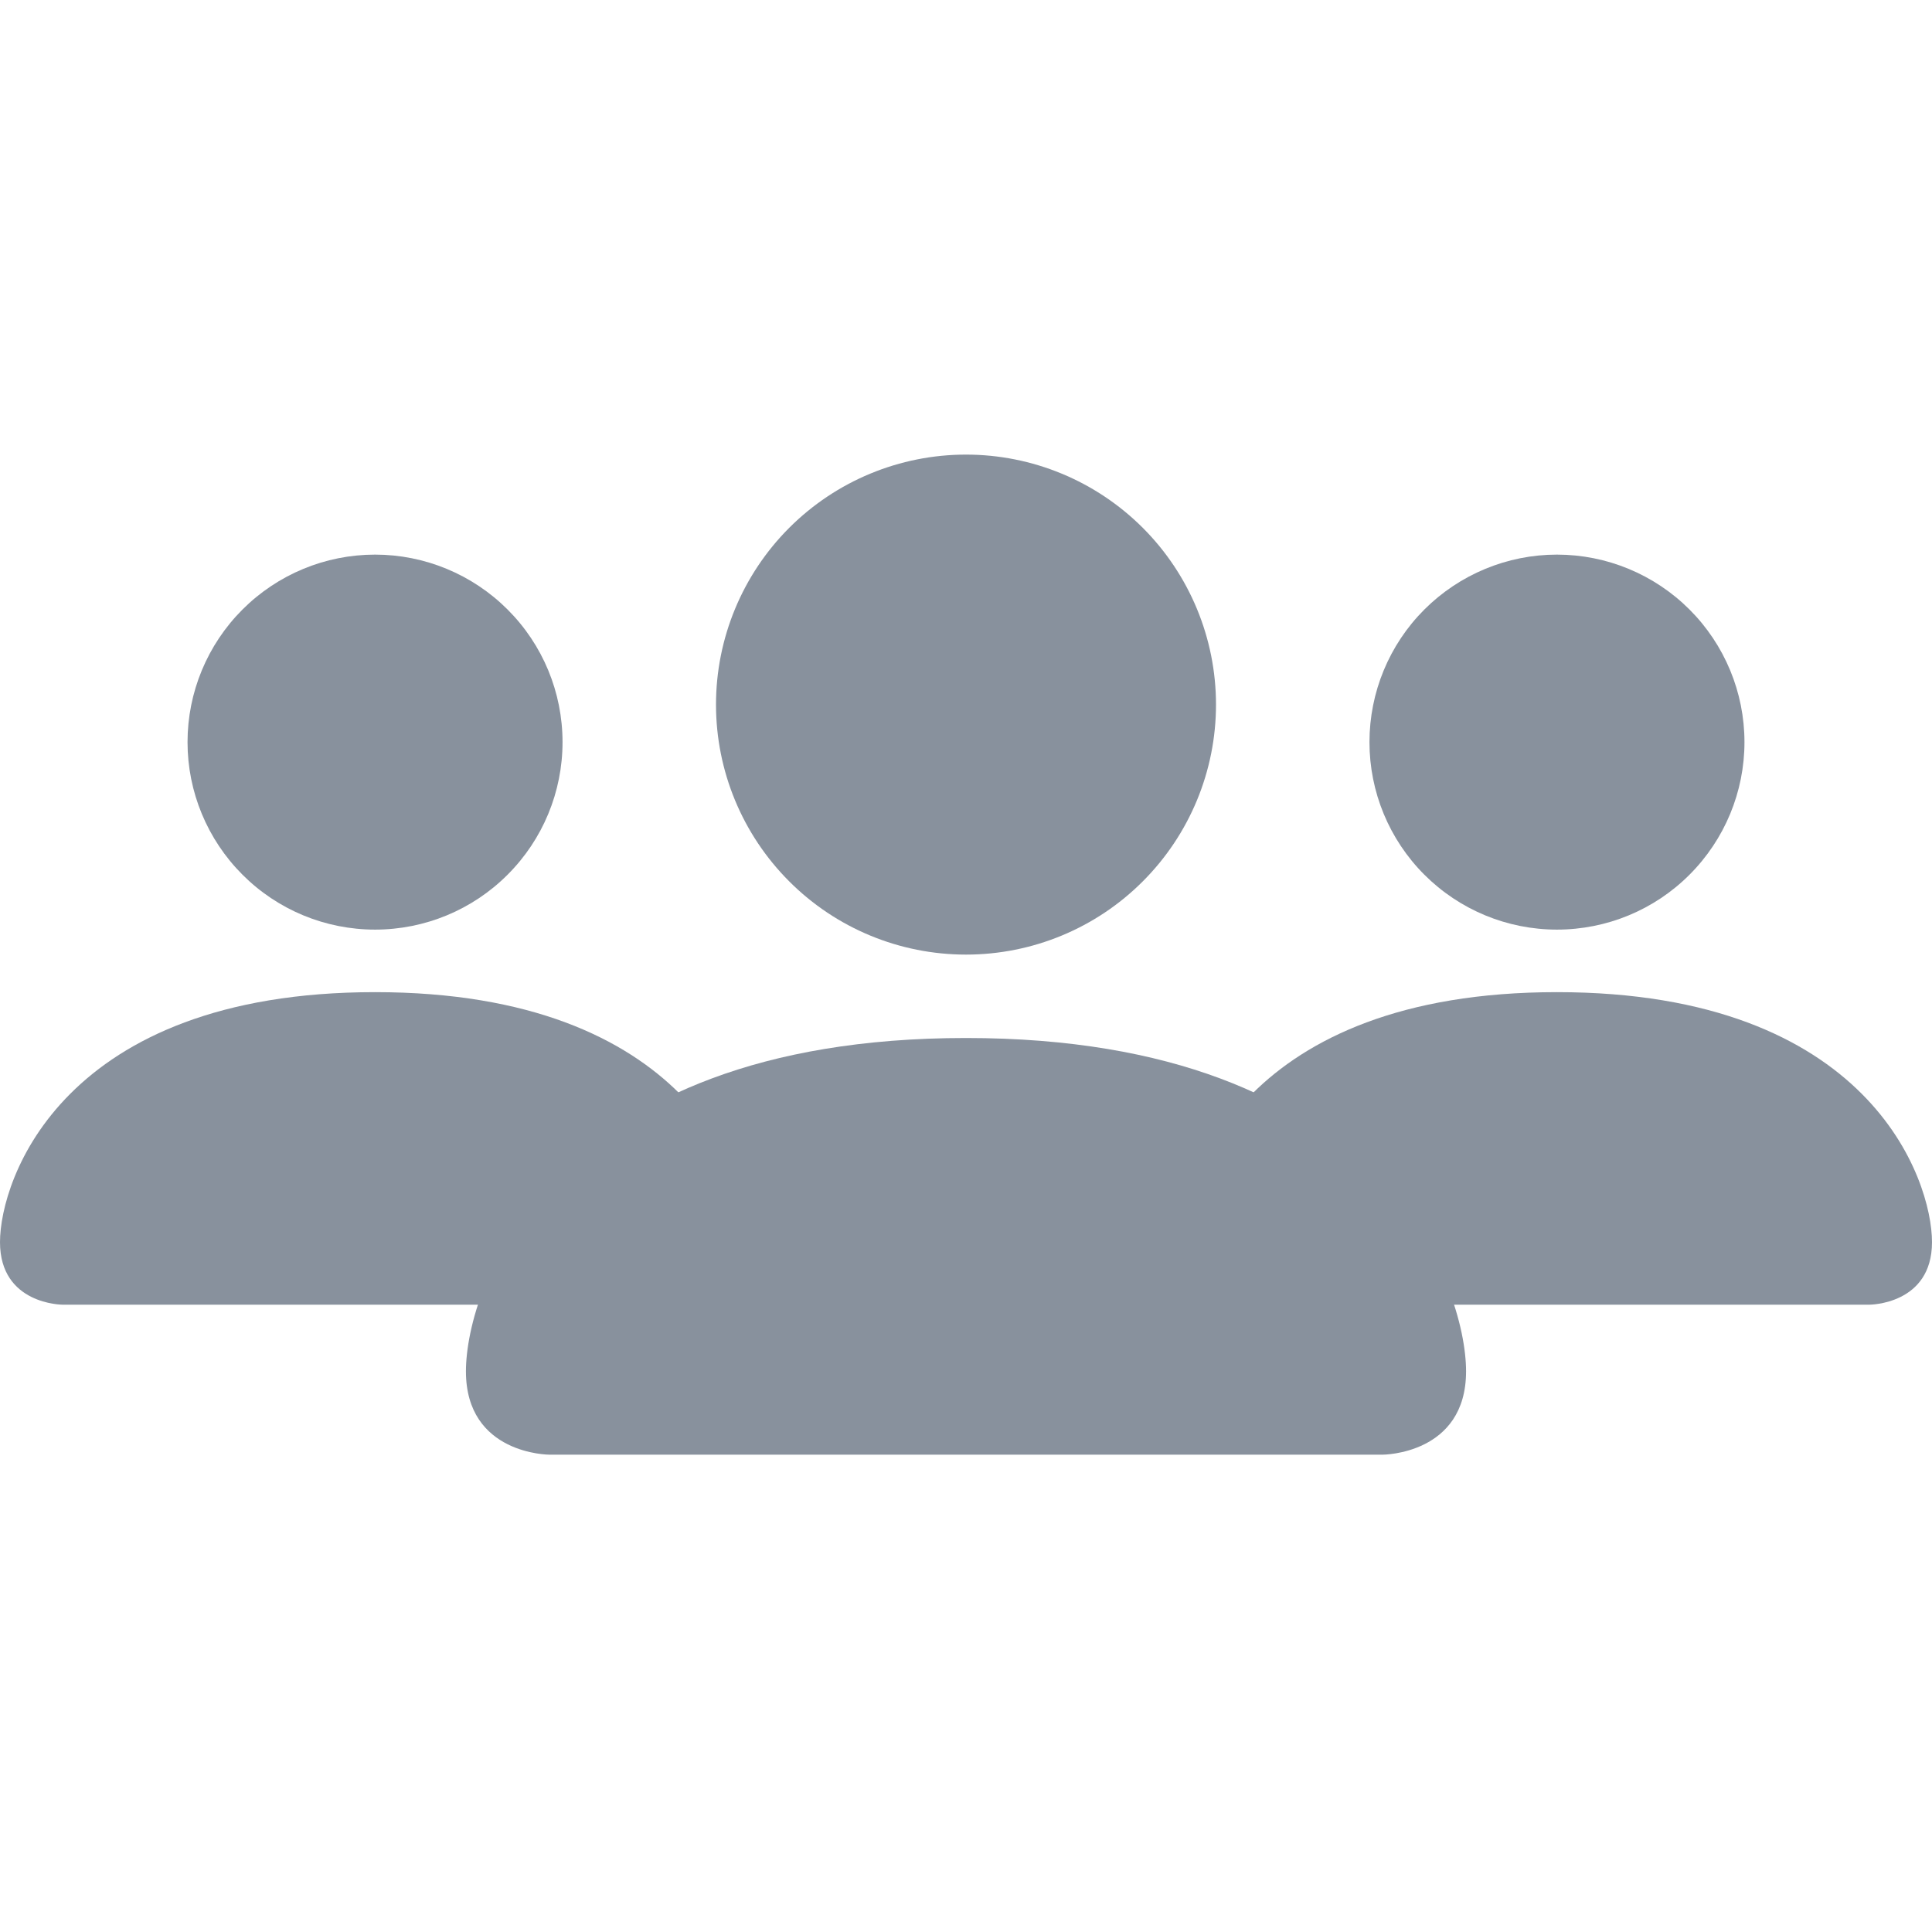 <svg width="30" height="30" viewBox="0 0 30 30" fill="none" xmlns="http://www.w3.org/2000/svg">
<path d="M8.529 22.588C8.529 22.588 7.235 22.588 7.235 21.294C7.235 20 8.529 16.118 15 16.118C21.471 16.118 22.765 20 22.765 21.294C22.765 22.588 21.471 22.588 21.471 22.588H8.529ZM18.882 10.941C18.882 11.971 18.473 12.958 17.745 13.686C17.017 14.415 16.03 14.823 15 14.823C13.97 14.823 12.983 14.415 12.255 13.686C11.527 12.958 11.118 11.971 11.118 10.941C11.118 9.912 11.527 8.924 12.255 8.196C12.983 7.468 13.97 7.059 15 7.059C16.03 7.059 17.017 7.468 17.745 8.196C18.473 8.924 18.882 9.912 18.882 10.941Z" fill="#88919D"/>
<path d="M0.971 20.259C0.971 20.259 0 20.259 0 19.288C0 18.318 0.971 15.406 5.824 15.406C10.677 15.406 11.647 18.318 11.647 19.288C11.647 20.259 10.677 20.259 10.677 20.259H0.971ZM8.735 11.524C8.735 12.296 8.429 13.036 7.882 13.582C7.336 14.129 6.596 14.435 5.824 14.435C5.051 14.435 4.311 14.129 3.765 13.582C3.219 13.036 2.912 12.296 2.912 11.524C2.912 10.751 3.219 10.011 3.765 9.465C4.311 8.919 5.051 8.612 5.824 8.612C6.596 8.612 7.336 8.919 7.882 9.465C8.429 10.011 8.735 10.751 8.735 11.524Z" fill="#88919D"/>
<path d="M19.323 20.259C19.323 20.259 18.353 20.259 18.353 19.288C18.353 18.318 19.323 15.406 24.176 15.406C29.029 15.406 30 18.318 30 19.288C30 20.259 29.029 20.259 29.029 20.259H19.323ZM27.088 11.524C27.088 12.296 26.781 13.036 26.235 13.582C25.689 14.129 24.949 14.435 24.176 14.435C23.404 14.435 22.664 14.129 22.117 13.582C21.571 13.036 21.265 12.296 21.265 11.524C21.265 10.751 21.571 10.011 22.117 9.465C22.664 8.919 23.404 8.612 24.176 8.612C24.949 8.612 25.689 8.919 26.235 9.465C26.781 10.011 27.088 10.751 27.088 11.524Z" fill="#88919D"/>
</svg>
